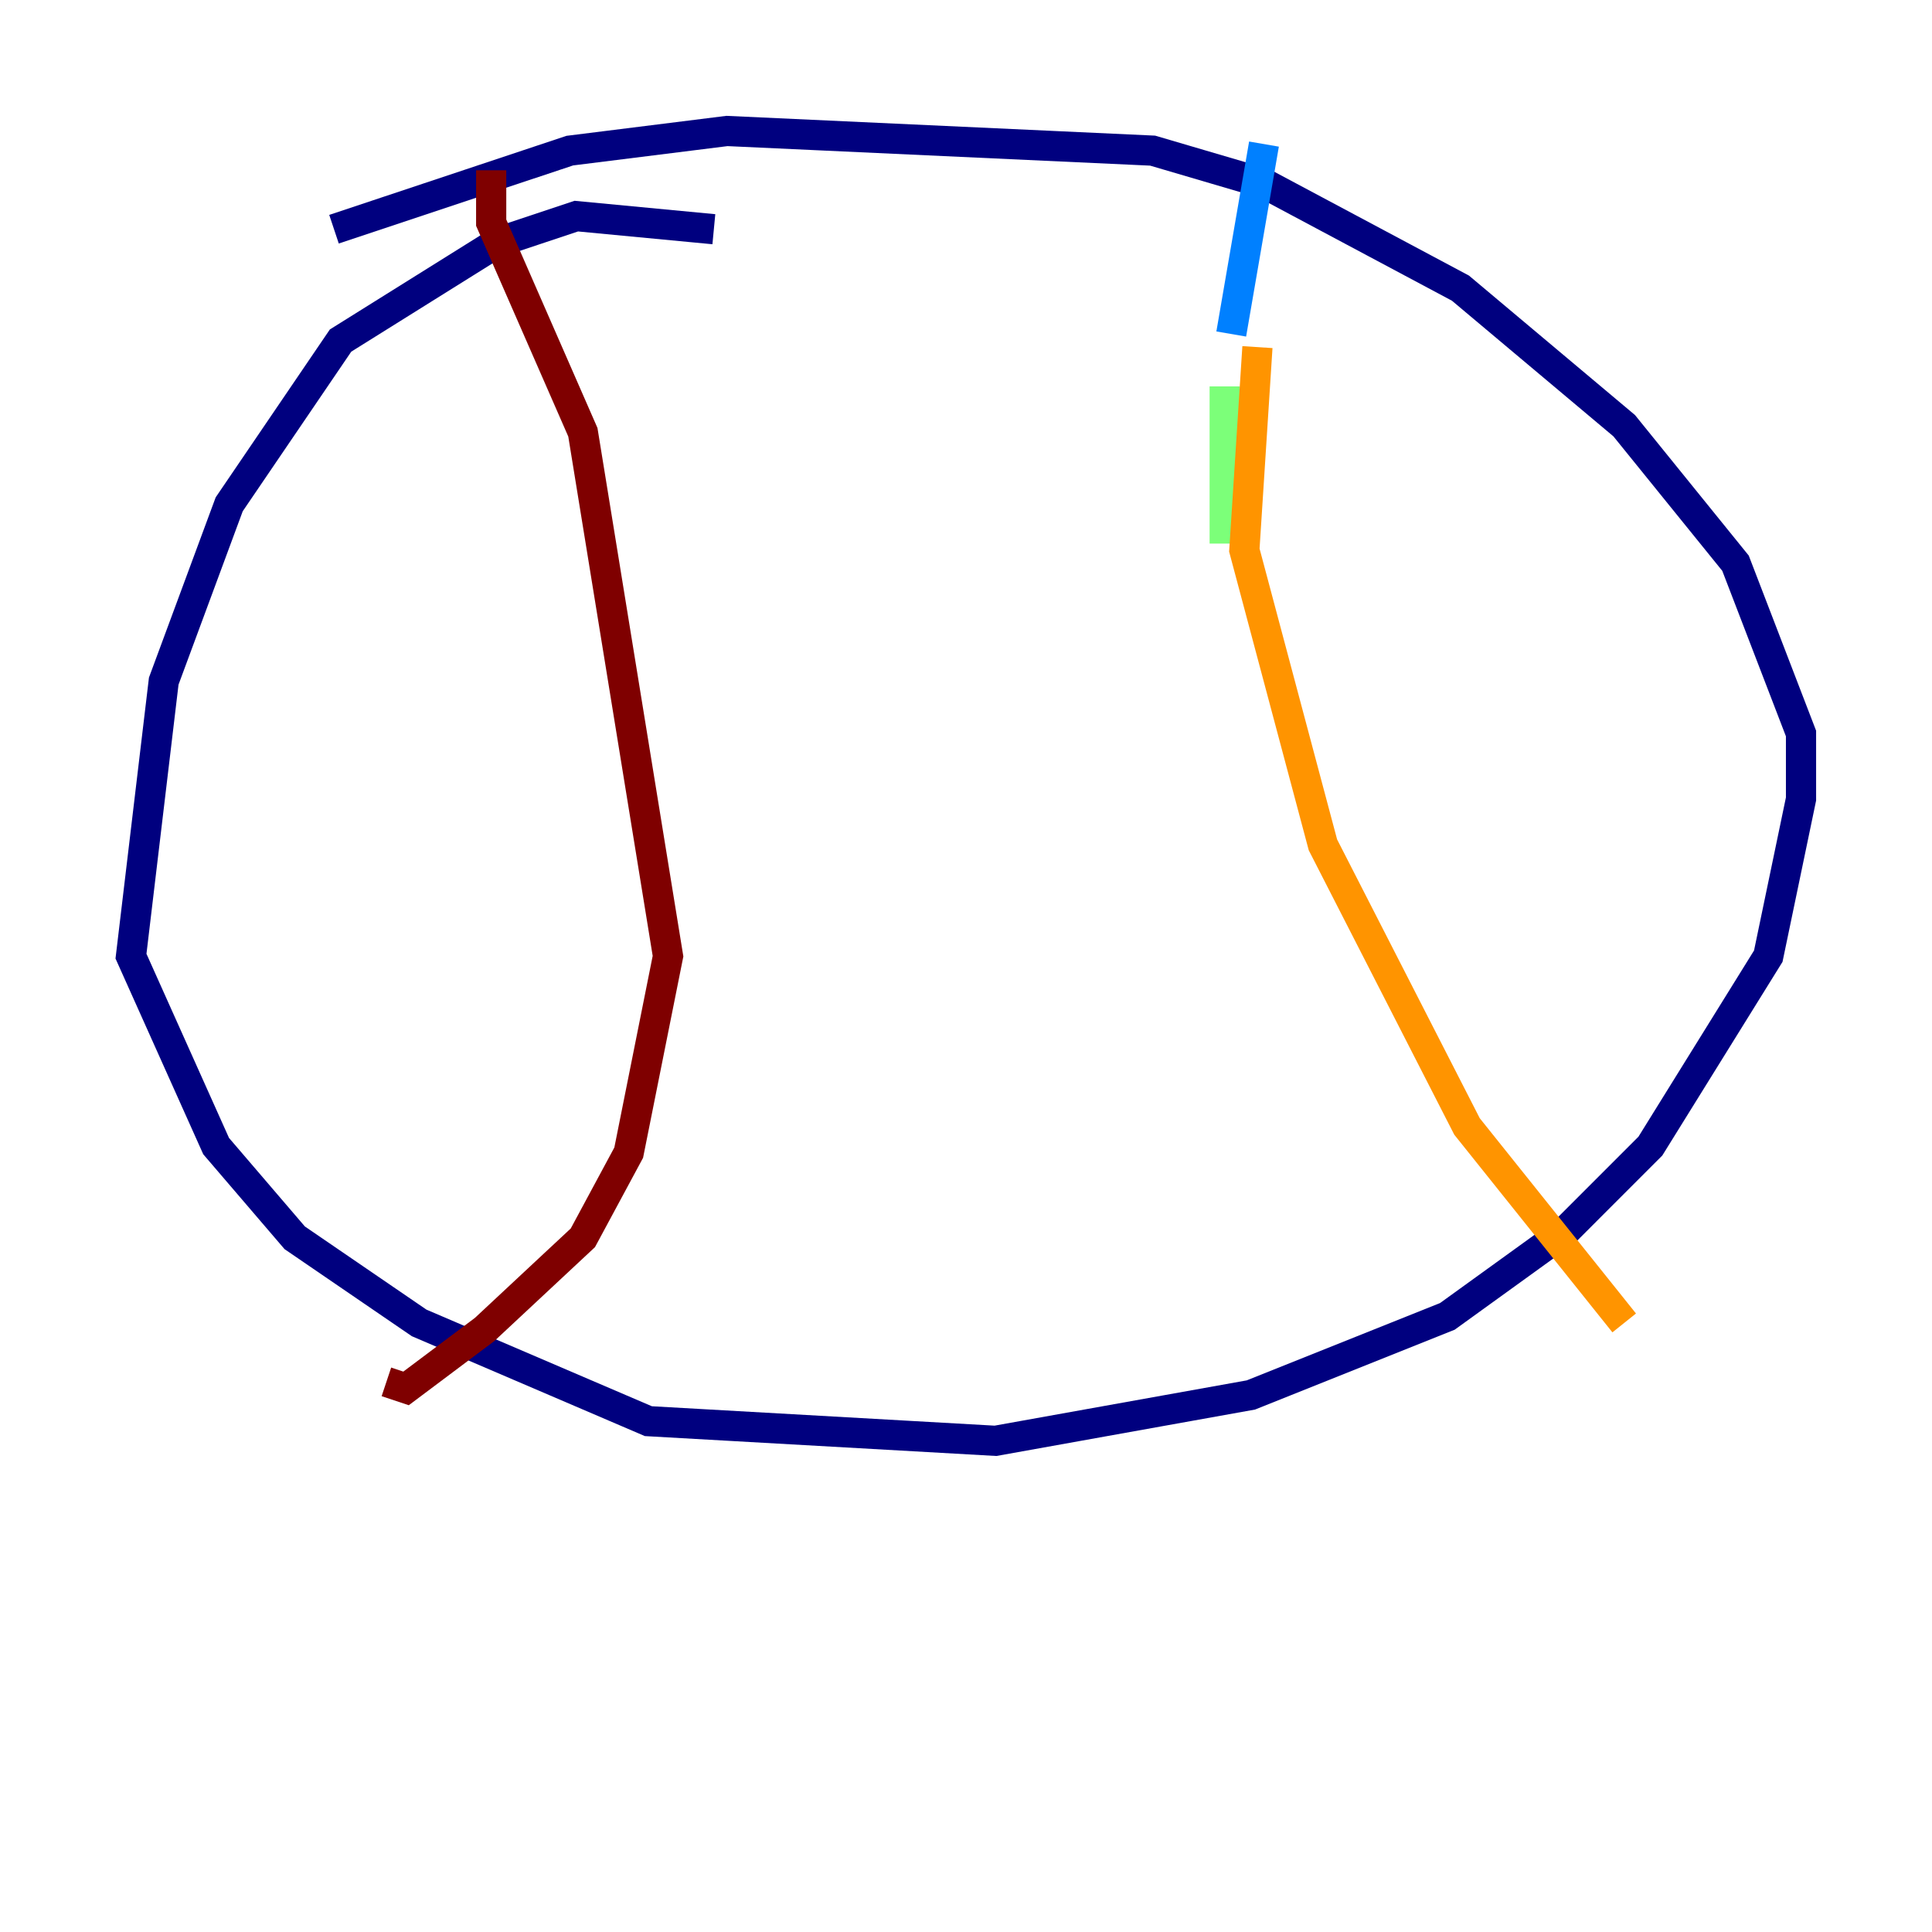 <?xml version="1.0" encoding="utf-8" ?>
<svg baseProfile="tiny" height="128" version="1.2" viewBox="0,0,128,128" width="128" xmlns="http://www.w3.org/2000/svg" xmlns:ev="http://www.w3.org/2001/xml-events" xmlns:xlink="http://www.w3.org/1999/xlink"><defs /><polyline fill="none" points="47.295,15.186 38.183,14.319 32.976,16.054 22.563,22.563 15.186,33.41 10.848,45.125 8.678,63.349 14.319,75.932 19.525,82.007 27.77,87.647 42.956,94.156 65.953,95.458 82.875,92.42 95.891,87.214 103.702,81.573 109.342,75.932 117.153,63.349 119.322,52.936 119.322,48.597 114.983,37.315 107.607,28.203 96.759,19.091 83.742,12.149 76.366,9.98 48.163,8.678 37.749,9.98 22.129,15.186" stroke="#00007f" stroke-width="2" /><polyline fill="none" points="83.742,9.546 81.573,22.129" stroke="#0080ff" stroke-width="2" /><polyline fill="none" points="81.139,25.6 81.139,36.014" stroke="#7cff79" stroke-width="2" /><polyline fill="none" points="83.308,22.997 82.441,36.447 87.647,55.973 97.193,74.63 107.607,87.647" stroke="#ff9400" stroke-width="2" /><polyline fill="none" points="32.542,11.281 32.542,14.752 38.617,28.637 44.258,63.349 41.654,76.366 38.617,82.007 32.108,88.081 26.902,91.986 25.6,91.552" stroke="#7f0000" stroke-width="2" /></svg>